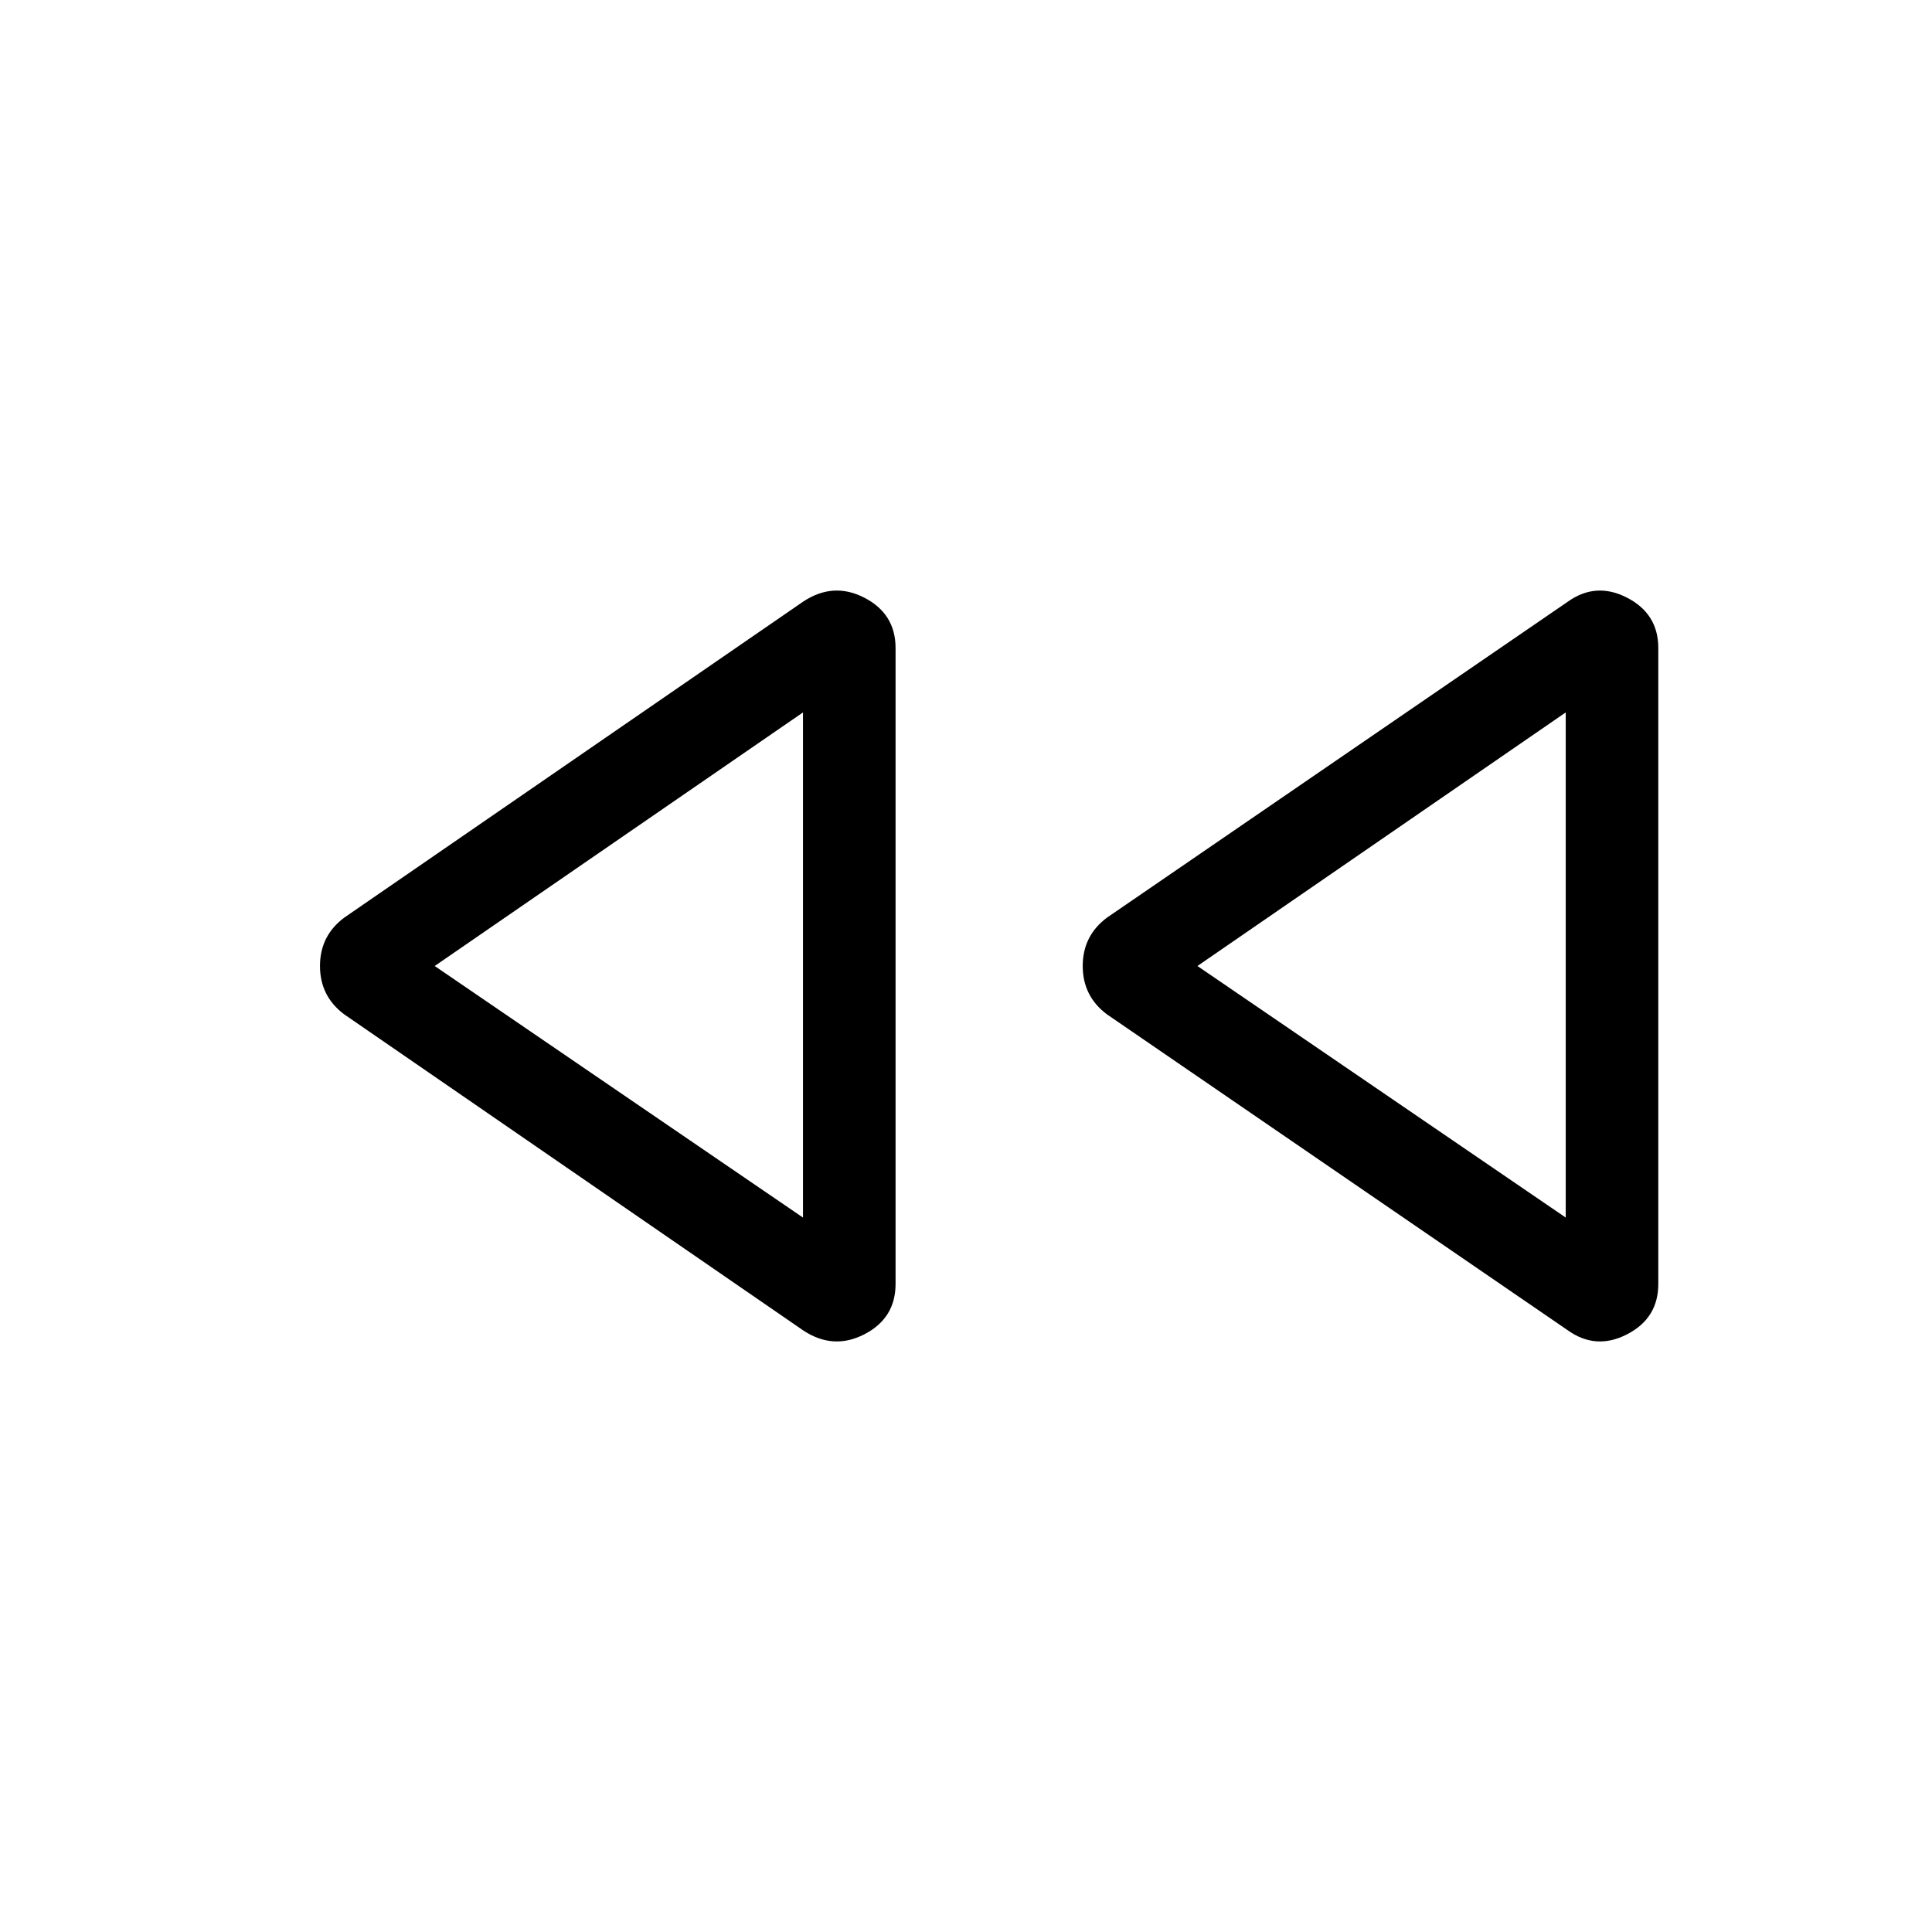 <svg xmlns="http://www.w3.org/2000/svg" height="48" width="48"><path d="M38.95 33.05 27.5 25.2Q26.9 24.75 26.9 24Q26.9 23.25 27.5 22.8L38.95 14.95Q39.65 14.45 40.425 14.85Q41.2 15.25 41.2 16.1V31.9Q41.2 32.75 40.425 33.15Q39.65 33.55 38.95 33.05ZM19.95 33.05 8.55 25.2Q7.95 24.75 7.95 24Q7.95 23.25 8.55 22.8L19.95 14.95Q20.7 14.45 21.475 14.85Q22.25 15.25 22.25 16.1V31.9Q22.25 32.75 21.475 33.15Q20.7 33.55 19.95 33.05ZM19.95 24ZM38.9 24ZM19.95 30.25V17.7L10.8 24ZM38.9 30.25V17.7L29.75 24Z"/></svg>